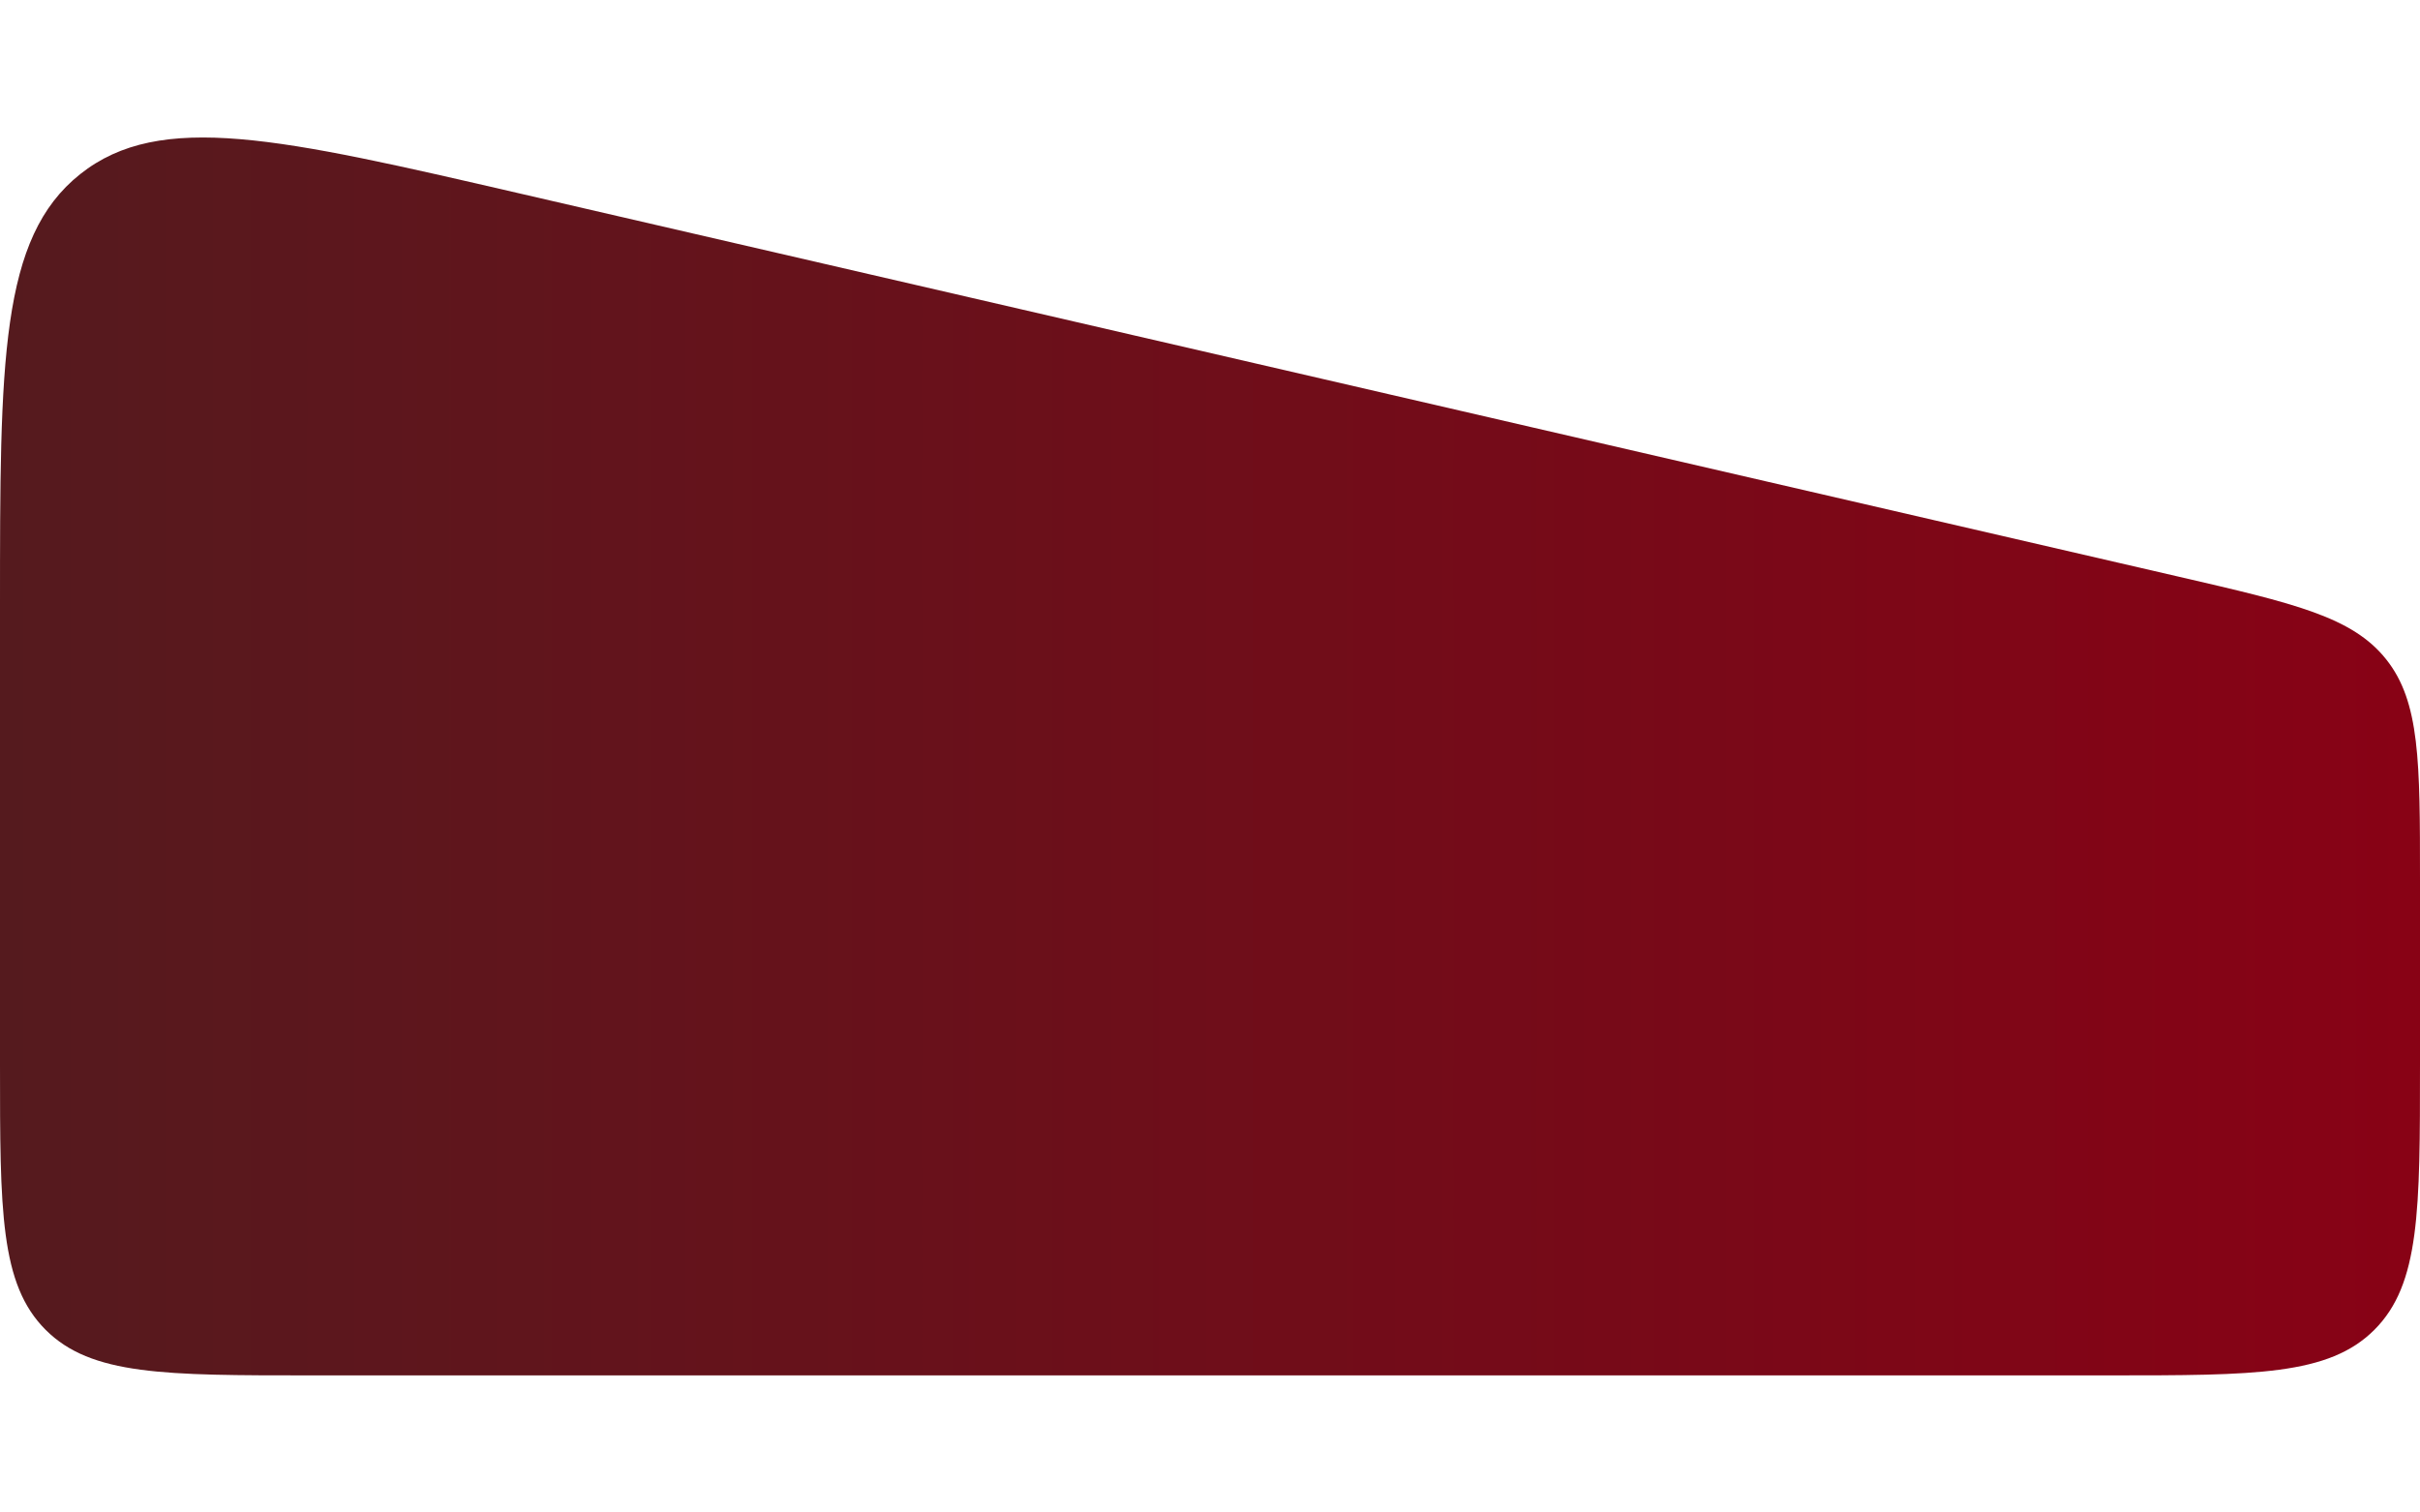 <svg width="280" height="175" viewBox="0 0 342 175" fill="none" xmlns="http://www.w3.org/2000/svg">
<path d="M0 66.44C0 31.645 0 14.248 11.326 5.24C22.652 -3.768 39.603 0.148 73.504 7.979L307.903 62.124C324.259 65.902 332.436 67.791 337.218 73.803C342 79.815 342 88.209 342 104.995V131C342 151.742 342 162.113 335.556 168.556C329.113 175 318.742 175 298 175H44C23.258 175 12.887 175 6.444 168.556C0 162.113 0 151.742 0 131V66.44Z" fill="url(#paint0_linear_1502_280)"/>
<defs>
<linearGradient id="paint0_linear_1502_280" x1="0" y1="128" x2="354.142" y2="128" gradientUnits="userSpaceOnUse">
<stop stop-color="#551a1e"/>
<stop offset="1" stop-color="#8a0115"/>
</linearGradient>
</defs>
</svg>
